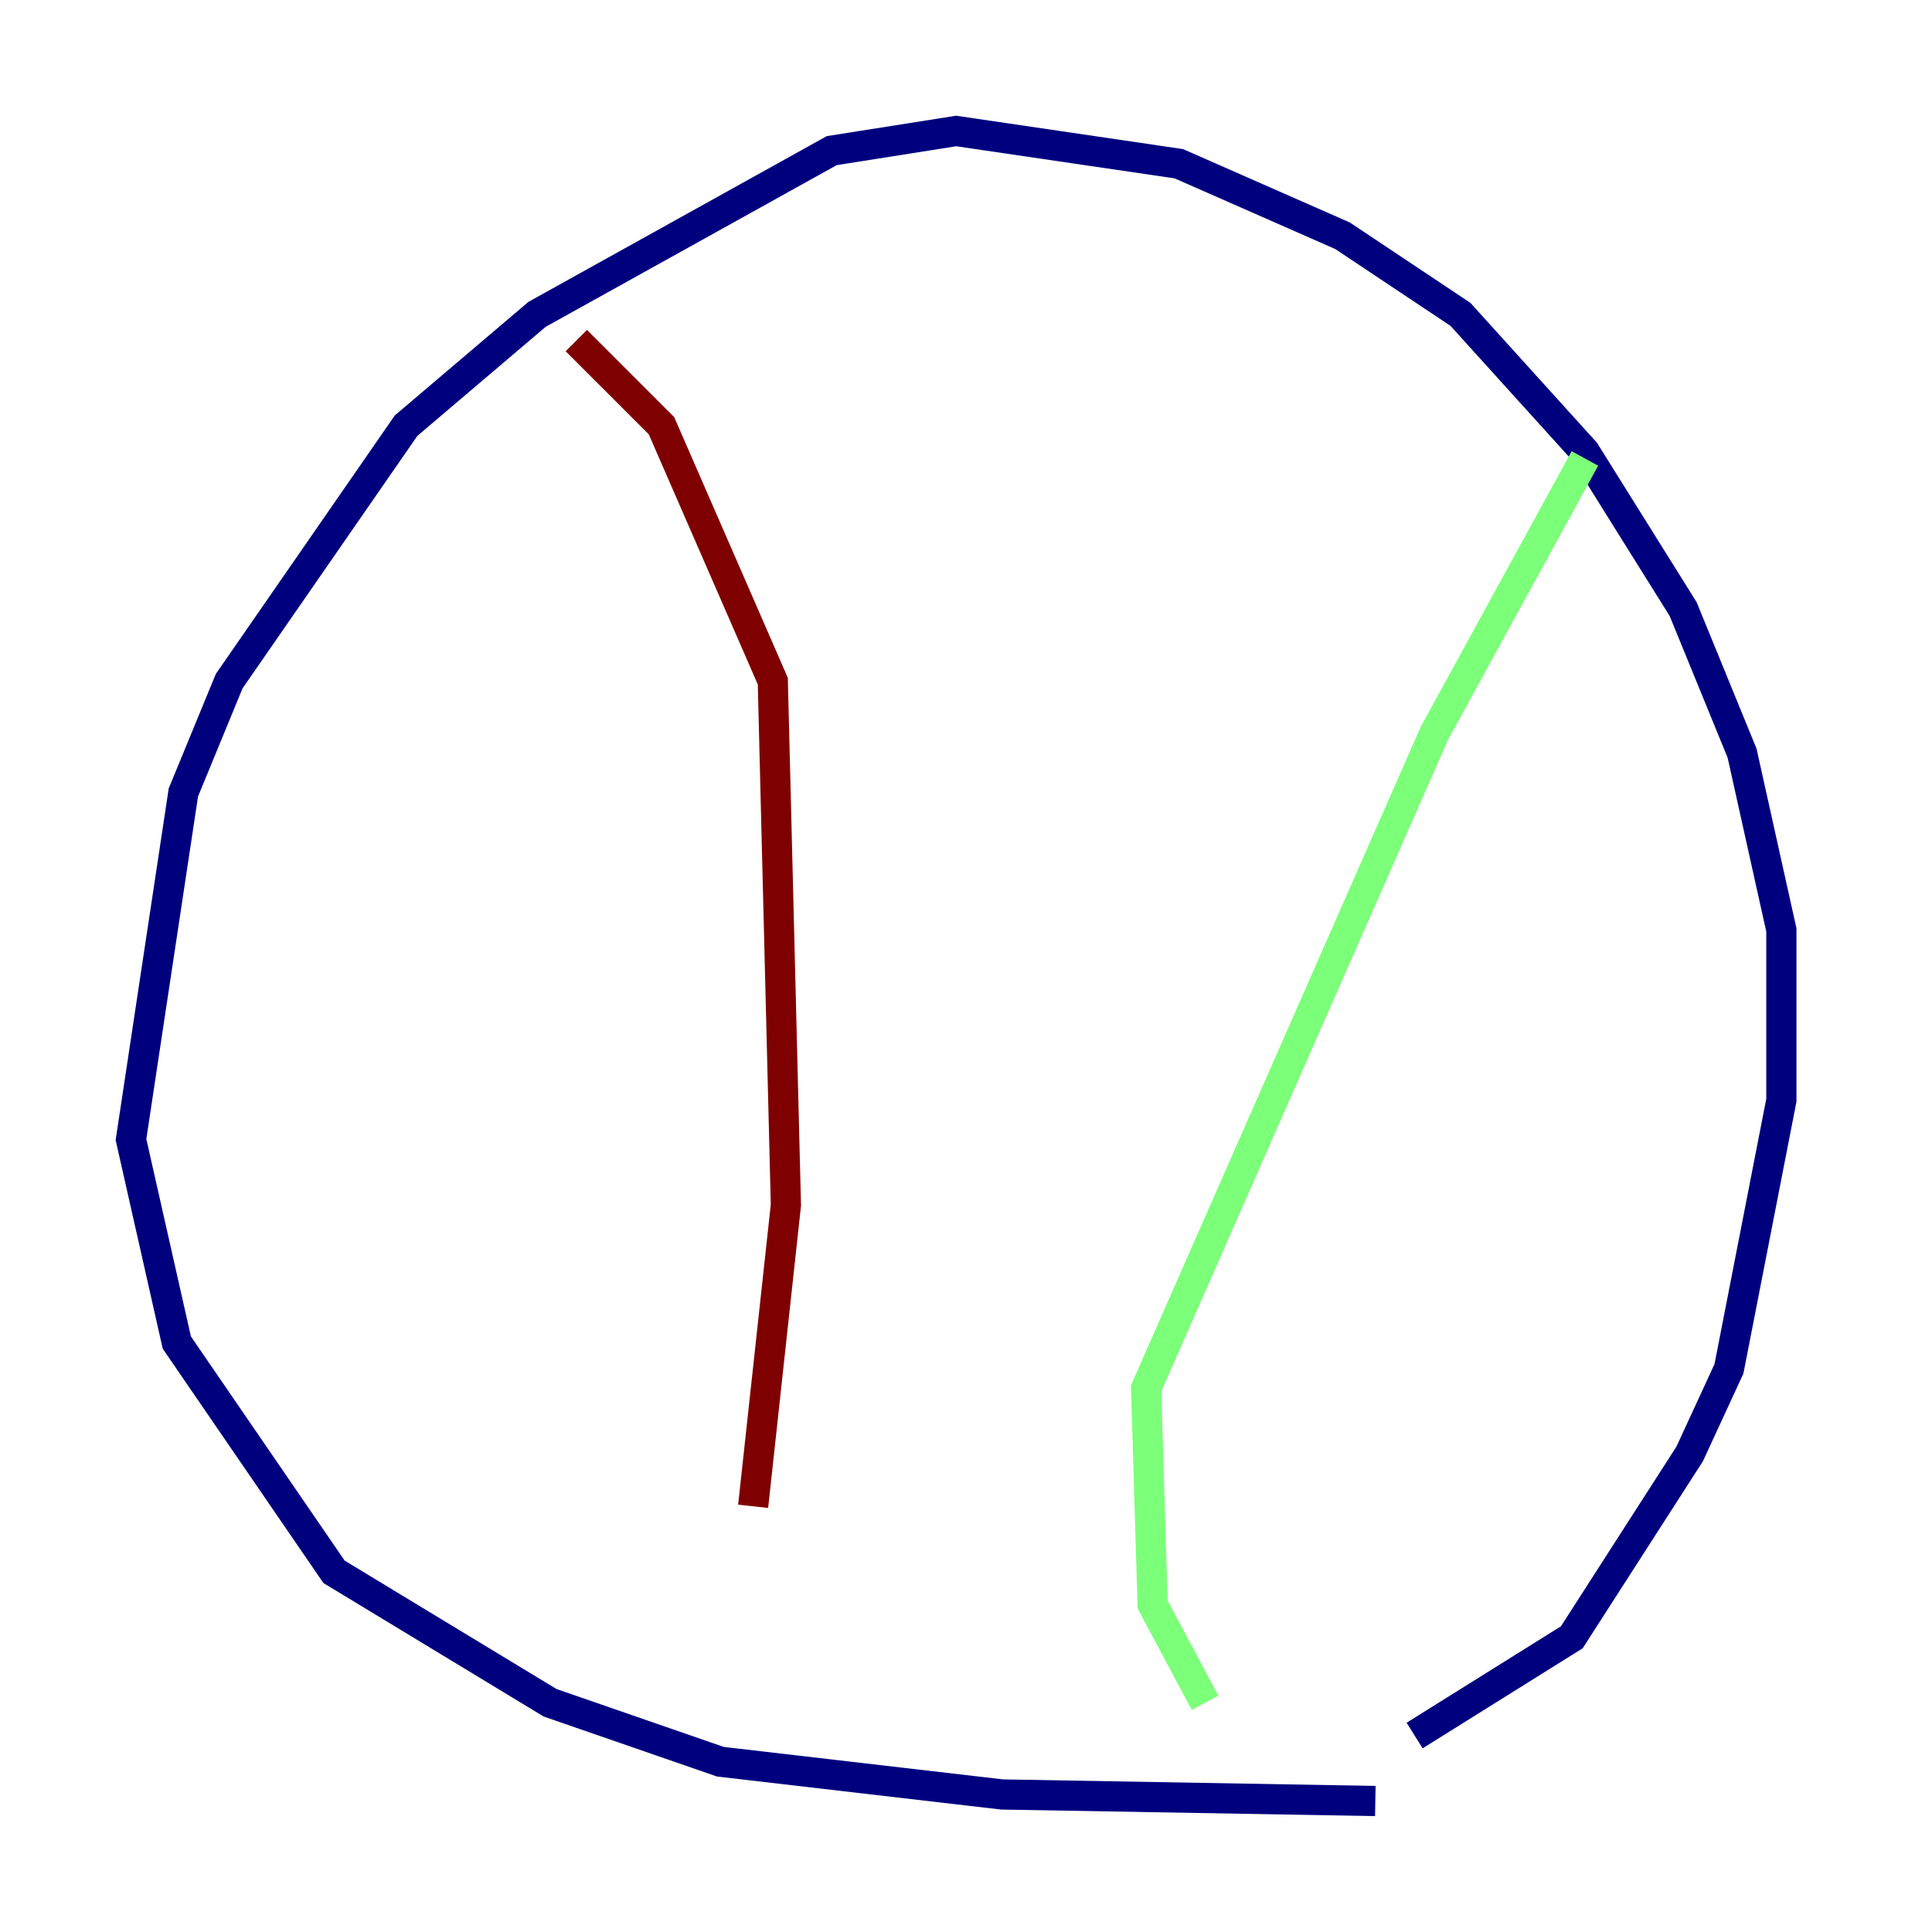 <?xml version="1.0" encoding="utf-8" ?>
<svg baseProfile="tiny" height="128" version="1.2" viewBox="0,0,128,128" width="128" xmlns="http://www.w3.org/2000/svg" xmlns:ev="http://www.w3.org/2001/xml-events" xmlns:xlink="http://www.w3.org/1999/xlink"><defs /><polyline fill="none" points="93.722,114.983 104.136,108.475 111.946,96.325 114.549,90.685 118.02,72.895 118.02,61.614 115.417,49.898 111.512,40.352 105.003,29.939 96.759,20.827 88.949,15.62 78.102,10.848 63.349,8.678 55.105,9.98 35.58,20.827 26.902,28.203 15.186,45.125 12.149,52.502 8.678,75.498 11.715,88.949 22.129,104.136 36.447,112.814 47.729,116.719 66.386,118.888 91.119,119.322" stroke="#00007f" stroke-width="2" /><polyline fill="none" points="105.003,30.373 95.024,48.597 75.932,91.986 76.366,106.305 79.837,112.814" stroke="#7cff79" stroke-width="2" /><polyline fill="none" points="38.183,22.563 43.824,28.203 51.2,45.125 52.068,79.837 49.898,99.797" stroke="#7f0000" stroke-width="2" /></svg>